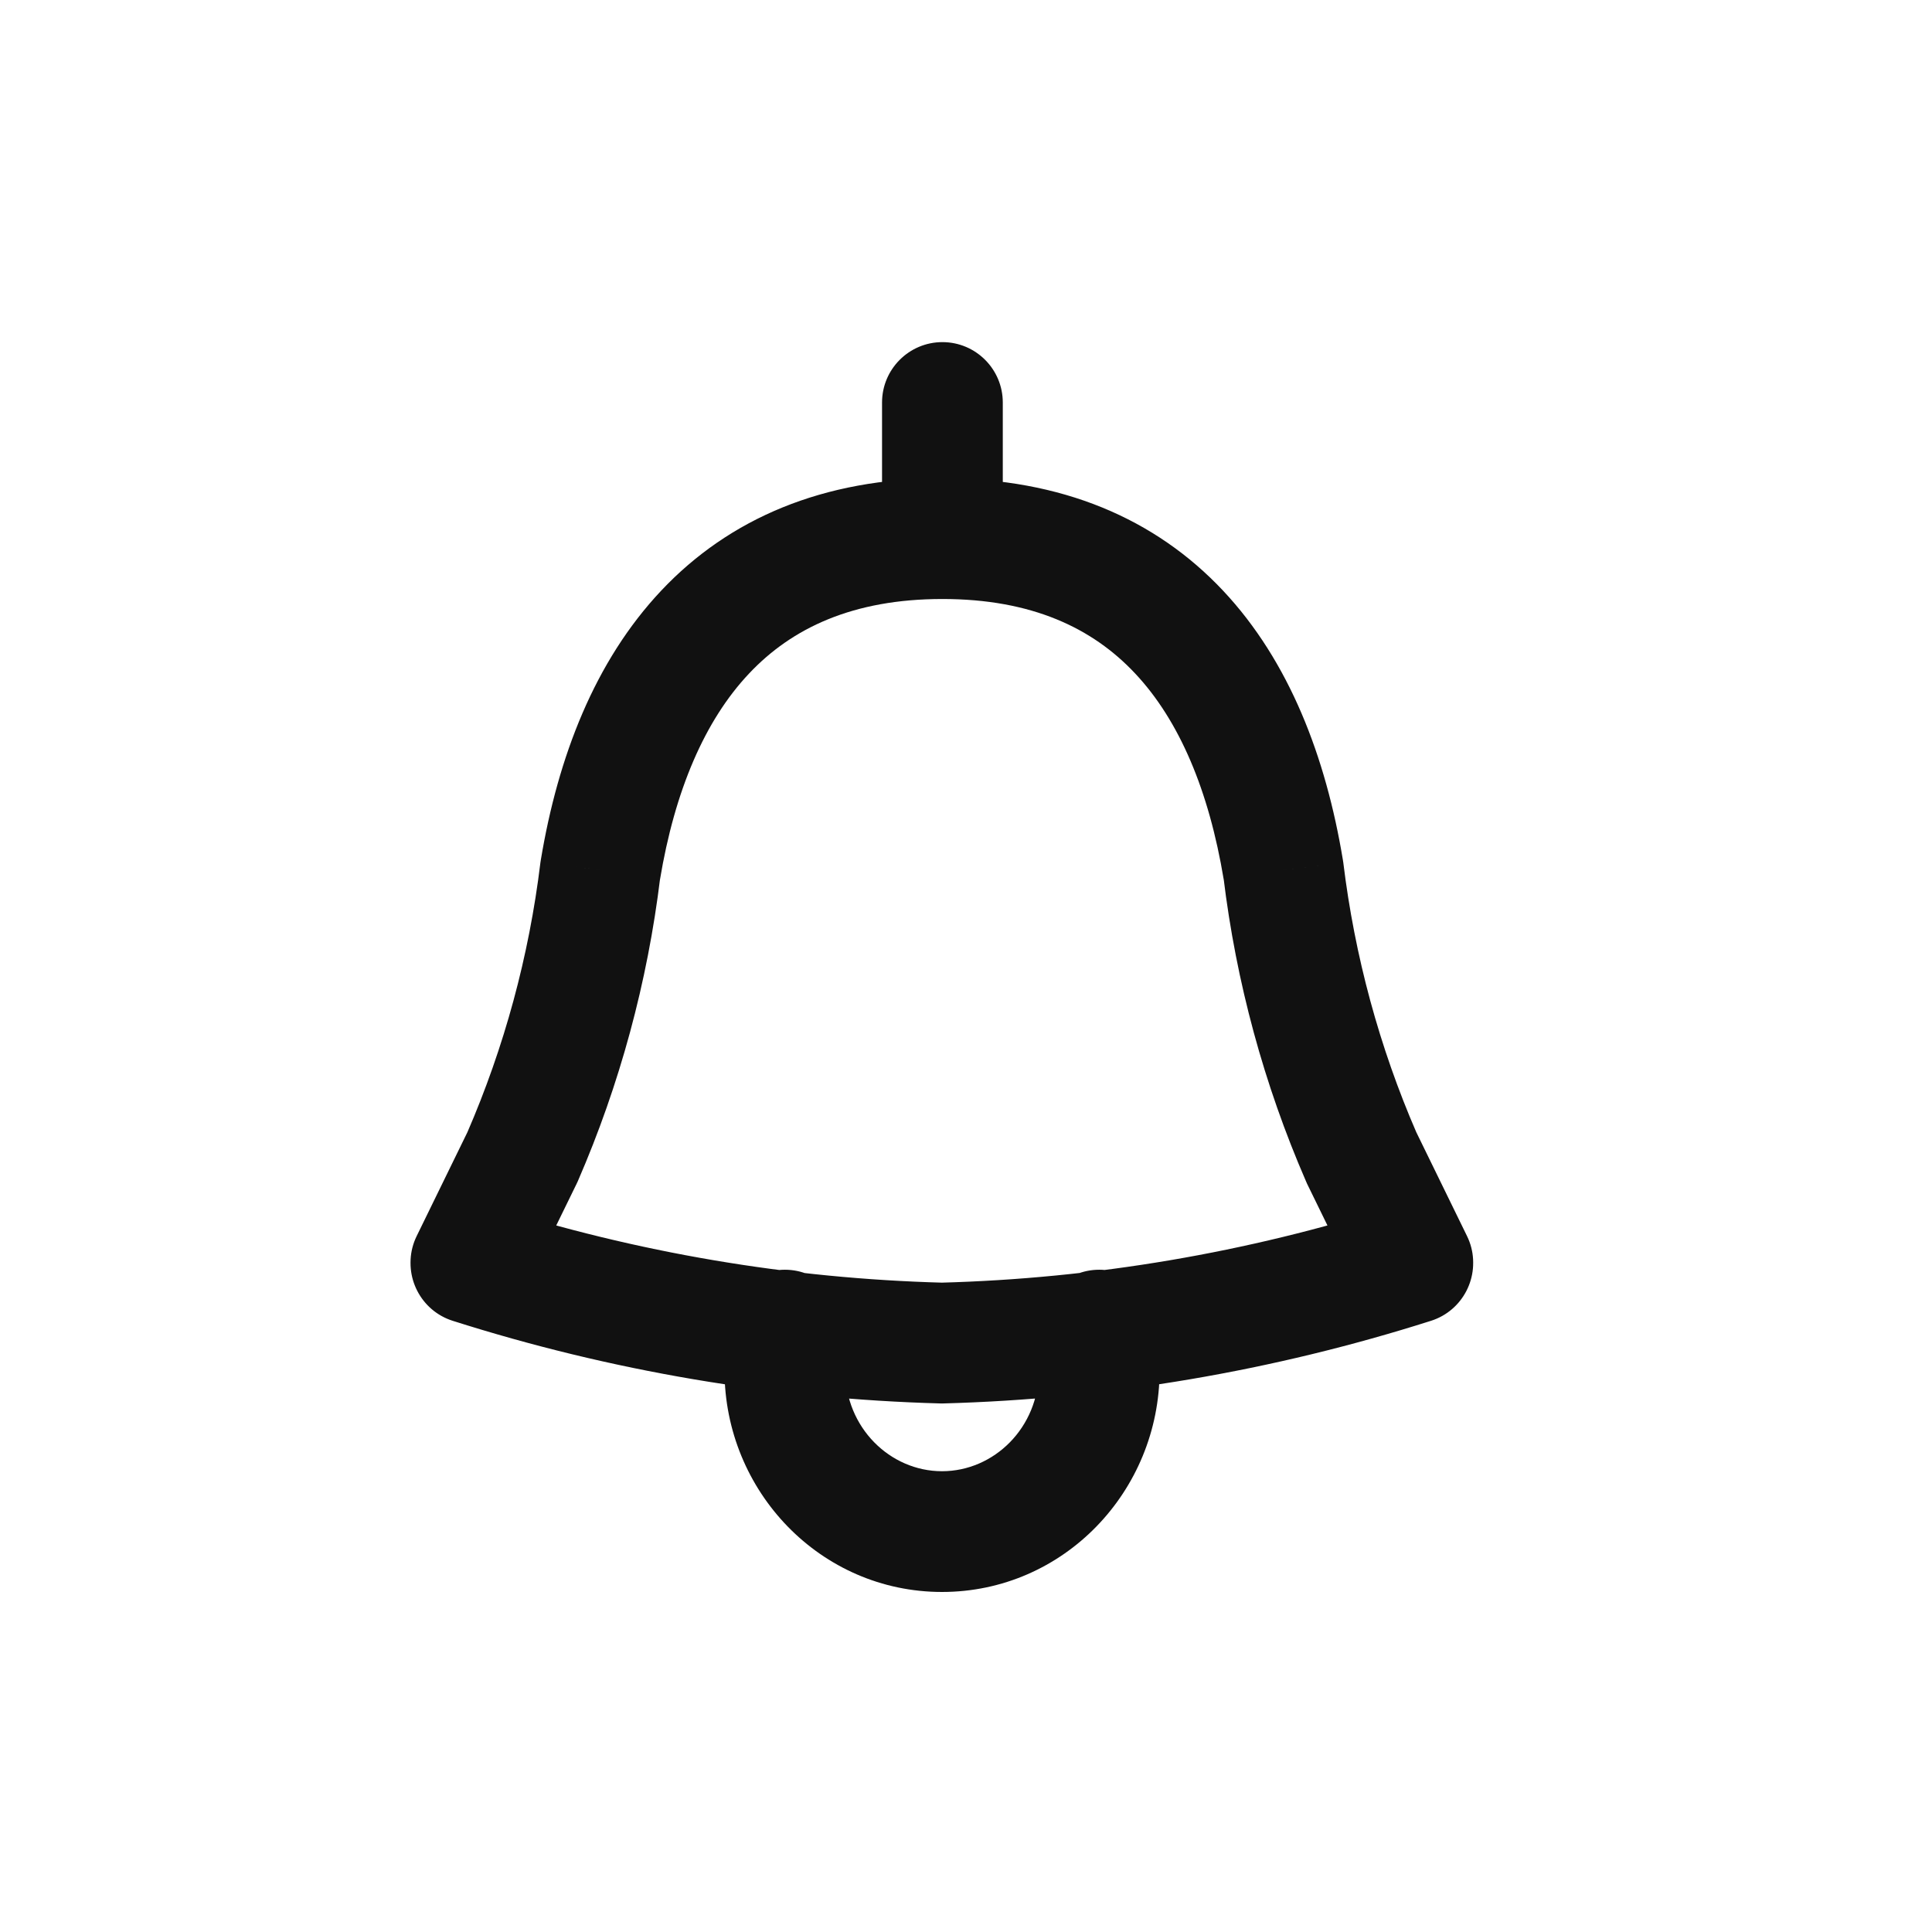<?xml version="1.0" encoding="utf-8"?><!-- Uploaded to: SVG Repo, www.svgrepo.com, Generator: SVG Repo Mixer Tools -->
<svg width="800px" height="800px" viewBox="0 0 24 24" fill="none" xmlns="http://www.w3.org/2000/svg">
<path d="M17.778 16.407C18.172 16.281 18.39 15.859 18.265 15.464C18.139 15.07 17.717 14.852 17.322 14.977L17.778 16.407ZM11.68 15.934C11.266 15.945 10.939 16.29 10.95 16.704C10.961 17.118 11.306 17.445 11.72 17.434L11.68 15.934ZM16.876 16.013C17.058 16.385 17.507 16.54 17.879 16.358C18.251 16.176 18.406 15.727 18.224 15.355L16.876 16.013ZM16.91 14.374L16.223 14.673C16.227 14.683 16.232 14.693 16.236 14.703L16.91 14.374ZM15.942 10.806L16.687 10.716C16.686 10.705 16.684 10.694 16.682 10.683L15.942 10.806ZM11.707 5.941C11.293 5.941 10.957 6.277 10.957 6.691C10.957 7.105 11.293 7.441 11.707 7.441V5.941ZM11.707 7.441C12.121 7.441 12.457 7.105 12.457 6.691C12.457 6.277 12.121 5.941 11.707 5.941V7.441ZM7.458 10.807L6.718 10.684C6.716 10.695 6.715 10.706 6.713 10.717L7.458 10.807ZM6.49 14.374L7.164 14.703C7.168 14.693 7.173 14.683 7.178 14.673L6.49 14.374ZM5.176 15.355C4.994 15.727 5.149 16.176 5.521 16.358C5.893 16.54 6.342 16.385 6.524 16.013L5.176 15.355ZM10.957 6.691C10.957 7.105 11.293 7.441 11.707 7.441C12.121 7.441 12.457 7.105 12.457 6.691H10.957ZM12.457 5C12.457 4.586 12.121 4.25 11.707 4.25C11.293 4.25 10.957 4.586 10.957 5H12.457ZM10.957 6.691C10.957 7.105 11.293 7.441 11.707 7.441C12.121 7.441 12.457 7.105 12.457 6.691H10.957ZM12.457 5C12.457 4.586 12.121 4.25 11.707 4.25C11.293 4.25 10.957 4.586 10.957 5H12.457ZM6.078 14.977C5.683 14.852 5.261 15.07 5.135 15.464C5.01 15.859 5.228 16.281 5.622 16.407L6.078 14.977ZM11.68 17.434C12.094 17.445 12.438 17.118 12.45 16.704C12.461 16.29 12.134 15.945 11.72 15.934L11.68 17.434ZM10.5 16.523C10.5 16.109 10.164 15.773 9.75 15.773C9.336 15.773 9 16.109 9 16.523H10.5ZM14.405 16.523C14.405 16.109 14.069 15.773 13.655 15.773C13.241 15.773 12.905 16.109 12.905 16.523H14.405ZM17.322 14.977C15.493 15.561 13.594 15.883 11.68 15.934L11.72 17.434C13.776 17.378 15.814 17.032 17.778 16.407L17.322 14.977ZM18.224 15.355L17.584 14.045L16.236 14.703L16.876 16.013L18.224 15.355ZM17.598 14.075C17.135 13.008 16.828 11.876 16.687 10.716L15.198 10.896C15.356 12.2 15.701 13.472 16.223 14.673L17.598 14.075ZM16.682 10.683C16.47 9.403 16.017 8.215 15.195 7.339C14.353 6.442 13.187 5.941 11.707 5.941V7.441C12.819 7.441 13.573 7.803 14.101 8.366C14.649 8.949 15.018 9.819 15.202 10.929L16.682 10.683ZM11.707 5.941C10.227 5.941 9.058 6.441 8.213 7.338C7.388 8.214 6.931 9.402 6.718 10.684L8.198 10.93C8.382 9.821 8.754 8.951 9.305 8.367C9.836 7.803 10.594 7.441 11.707 7.441V5.941ZM6.713 10.717C6.572 11.877 6.265 13.008 5.802 14.075L7.178 14.673C7.699 13.473 8.044 12.2 8.202 10.897L6.713 10.717ZM5.816 14.045L5.176 15.355L6.524 16.013L7.164 14.703L5.816 14.045ZM12.457 6.691V5H10.957V6.691H12.457ZM12.457 6.691V5H10.957V6.691H12.457ZM5.622 16.407C7.586 17.032 9.624 17.378 11.68 17.434L11.72 15.934C9.806 15.883 7.907 15.561 6.078 14.977L5.622 16.407ZM9 16.523V17.023H10.5V16.523H9ZM9 17.023C9 18.525 10.192 19.776 11.702 19.776V18.276C11.056 18.276 10.5 17.733 10.5 17.023H9ZM11.702 19.776C13.213 19.776 14.405 18.525 14.405 17.023H12.905C12.905 17.733 12.349 18.276 11.702 18.276V19.776ZM14.405 17.023V16.523H12.905V17.023H14.405Z" fill="#111111"/>
</svg>